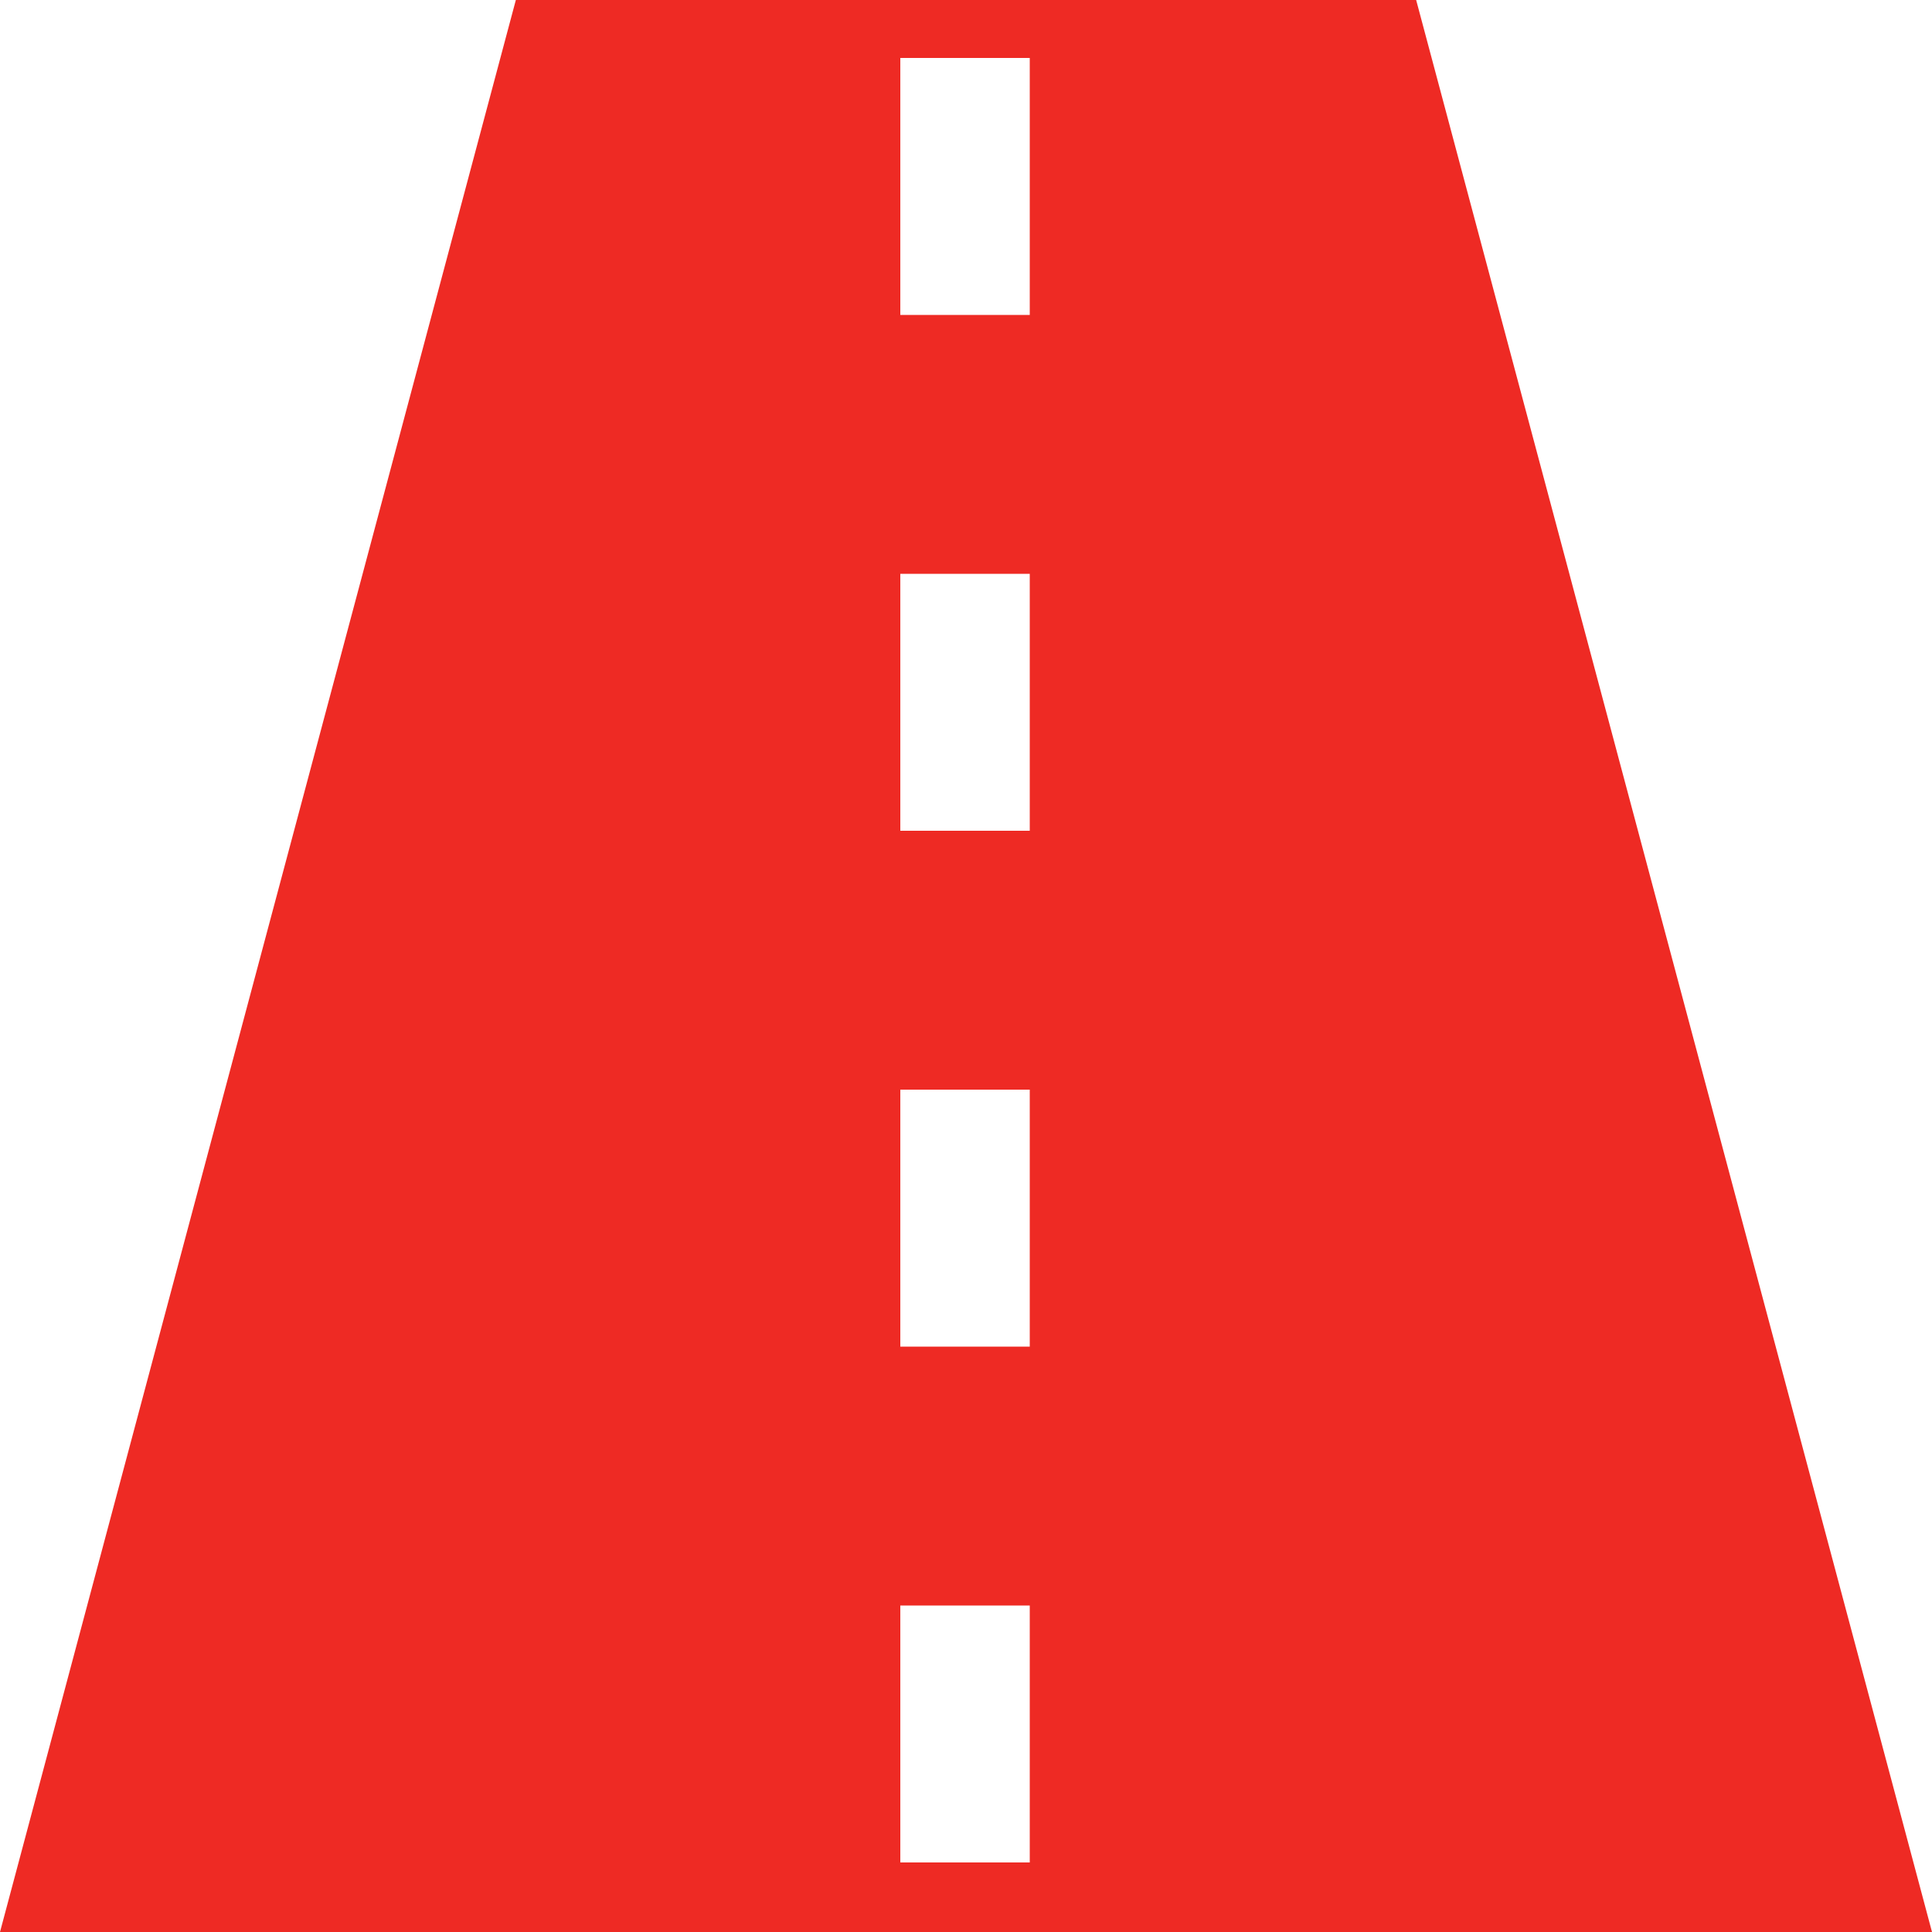 <?xml version="1.0" encoding="utf-8"?>
<!-- Generator: Adobe Illustrator 19.1.0, SVG Export Plug-In . SVG Version: 6.00 Build 0)  -->
<svg version="1.1" id="Layer_1" xmlns="http://www.w3.org/2000/svg" xmlns:xlink="http://www.w3.org/1999/xlink" x="0px" y="0px"
	 viewBox="-20 20.7 100 100" style="enable-background:new -20 20.7 100 100;" xml:space="preserve">
<style type="text/css">
	.st0{fill:#EE2A24;}
</style>
<path class="st0" d="M53.3,20.7H6.7l-26.7,100H80L53.3,20.7z M33.3,117.1h-6.7v-13.3h6.7V117.1z M33.3,90.4h-6.7V77.1h6.7V90.4z
	 M33.3,63.7h-6.7V50.4h6.7V63.7z M33.3,37h-6.7V23.7h6.7V37z"/>
</svg>
